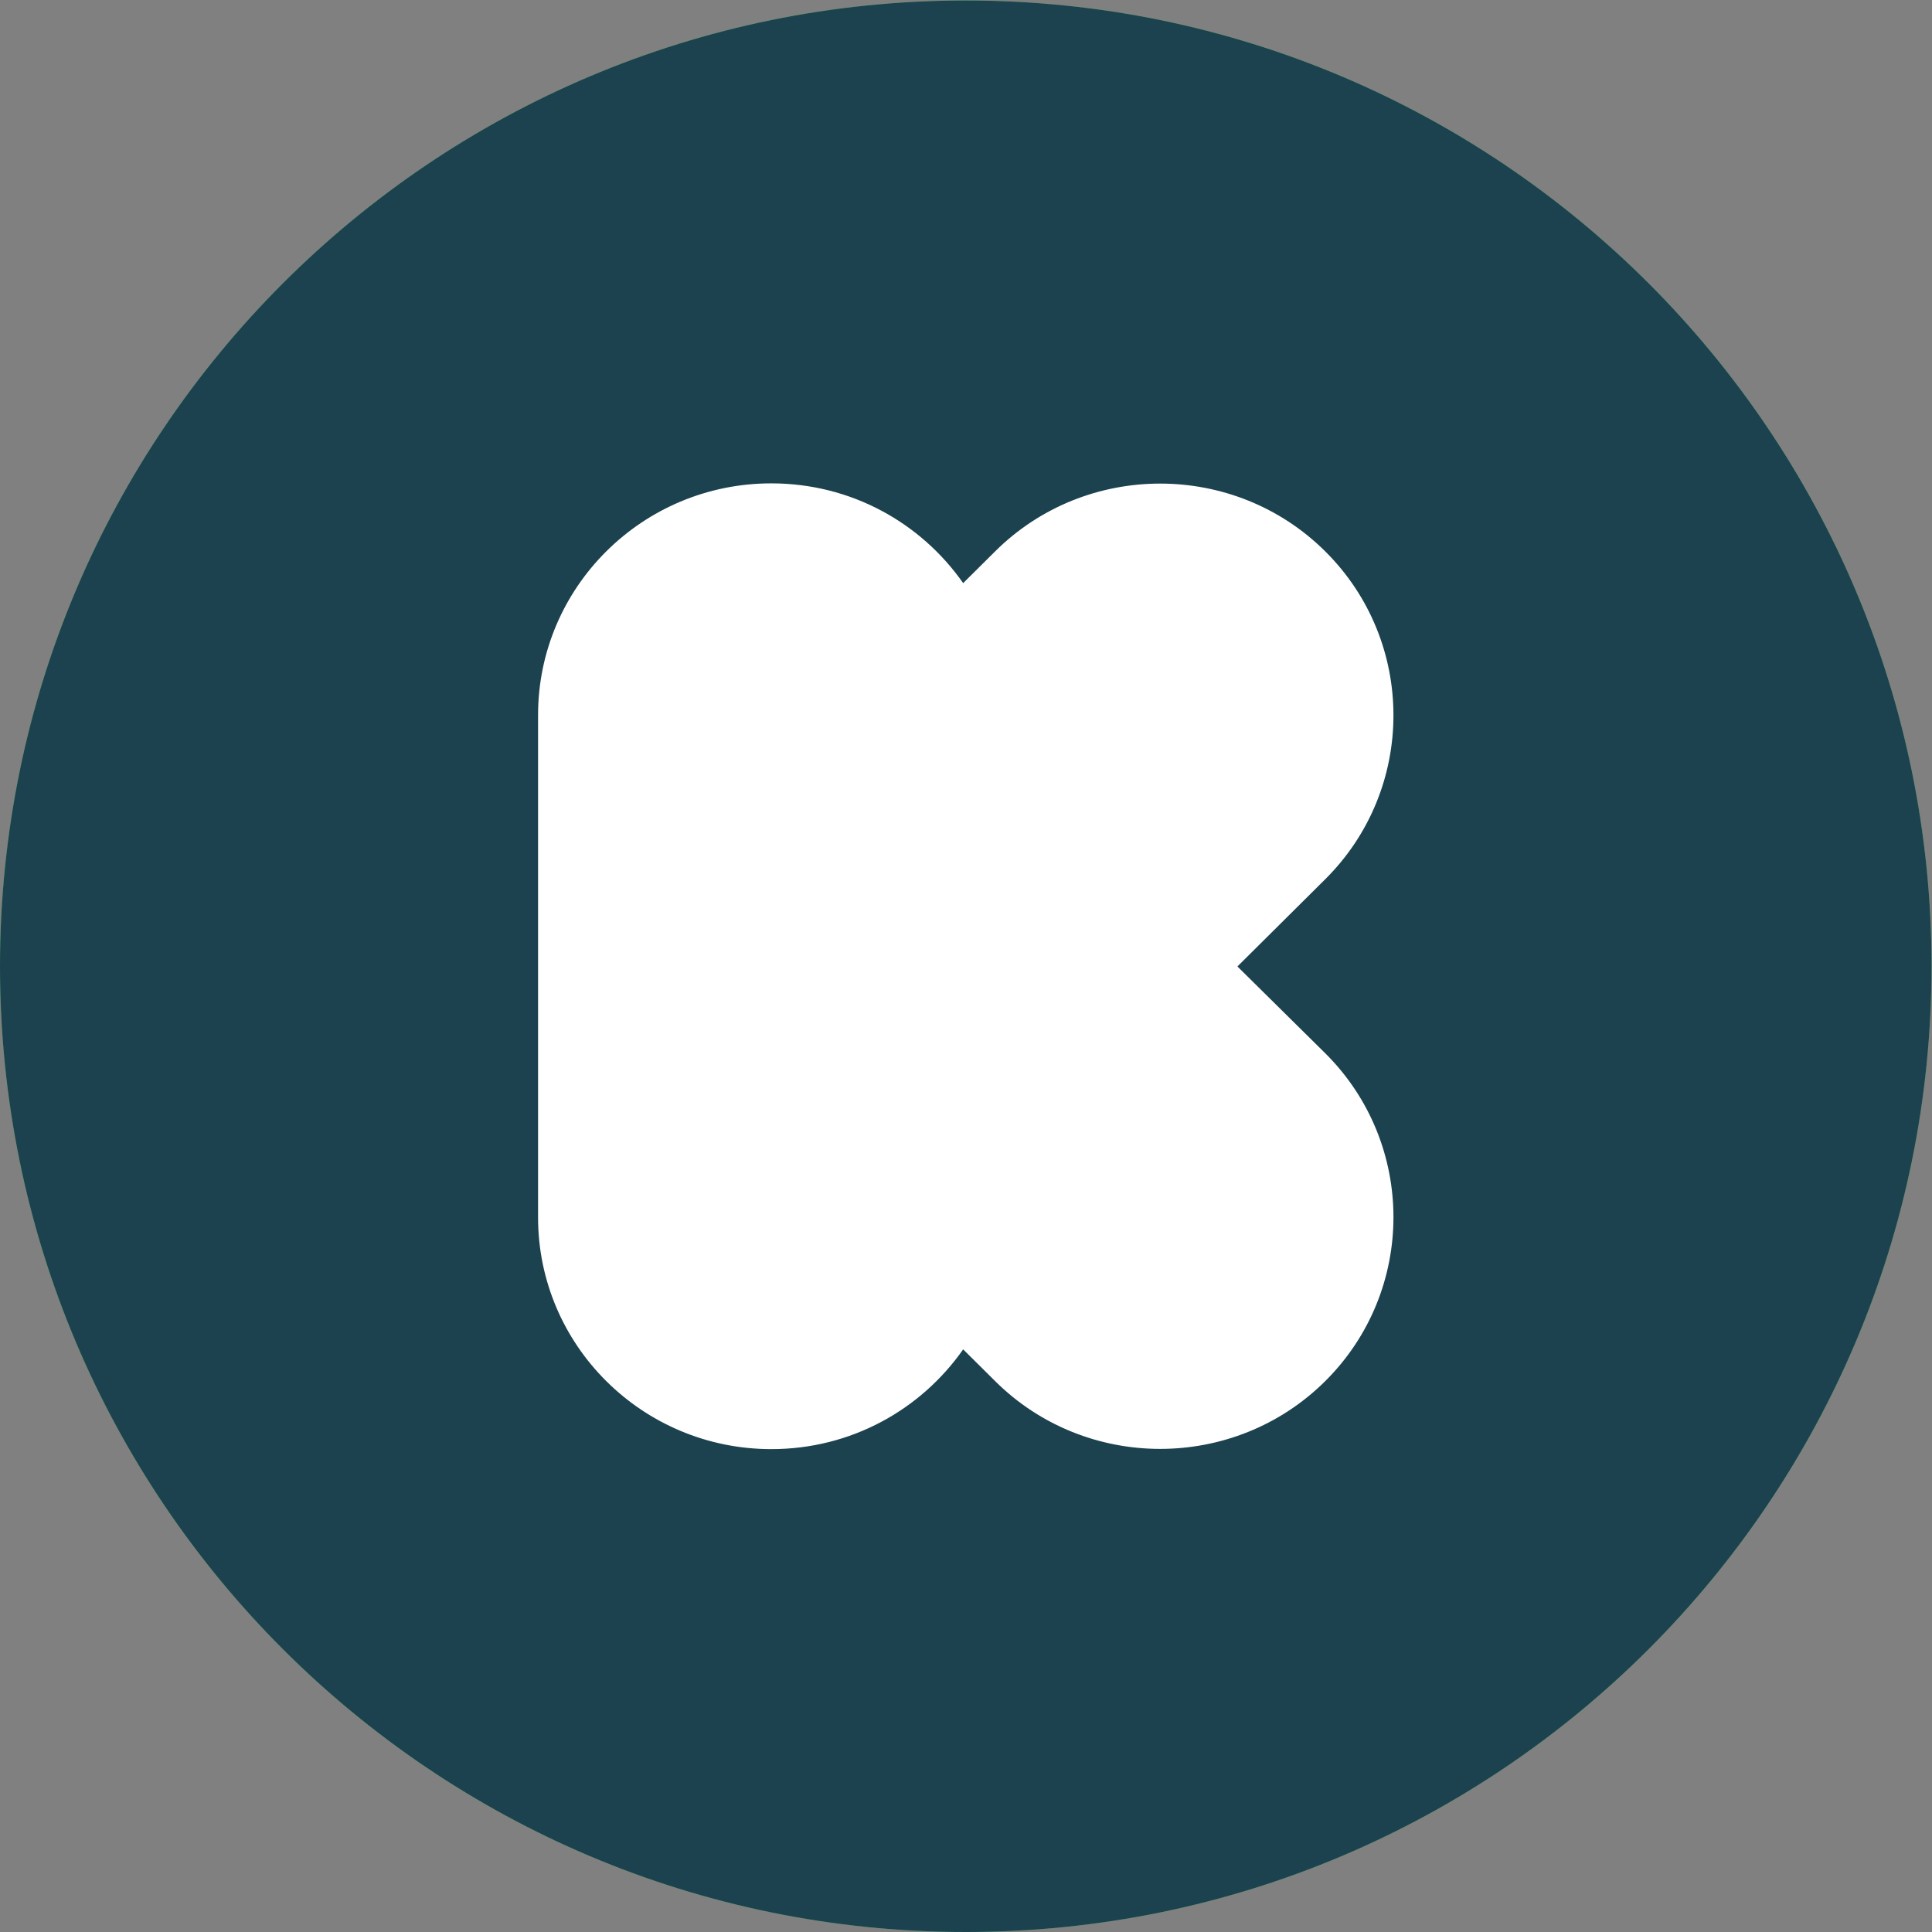 <?xml version="1.0" encoding="UTF-8" standalone="no"?>
<svg
   xmlns:dc="http://purl.org/dc/elements/1.1/"
   xmlns:cc="http://creativecommons.org/ns#"
   xmlns:rdf="http://www.w3.org/1999/02/22-rdf-syntax-ns#"
   xmlns:svg="http://www.w3.org/2000/svg"
   xmlns="http://www.w3.org/2000/svg"
   viewBox="0 0 1365.333 1365.333"
   height="1365.333"
   width="1365.333"
   xml:space="preserve"
   id="svg2"
   version="1.1"><rect x="0" y="0" width="1365.333" height="1365.333" fill="#808080" stroke="none"/><defs
     id="defs6"><clipPath
       id="clipPath18"
       clipPathUnits="userSpaceOnUse"><path
         id="path16"
         d="M 0,1024 H 1024 V 0 H 0 Z" /></clipPath><clipPath
       id="clipPath34"
       clipPathUnits="userSpaceOnUse"><path
         id="path32"
         d="M 0,1024 H 1024 V 0 H 0 Z" /></clipPath></defs><g
     transform="matrix(1.333,0,0,-1.333,0,1365.333)"
     id="g10"><g
       id="g12"><g
         clip-path="url(#clipPath18)"
         id="g14"><g
           transform="translate(1024,512)"
           id="g20"><path
             id="path22"
             style="fill:#59c25e;fill-opacity:1;fill-rule:nonzero;stroke:none"
             d="m 0,0 c 0,-282.77 -229.23,-512 -512,-512 -282.77,0 -512,229.23 -512,512 0,282.77 229.23,512 512,512 C -229.23,512 0,282.77 0,0" /></g><g
           transform="translate(460.875,593.493)"
           id="g24"><path
             id="path26"
             style="fill:#ffffff;fill-opacity:1;fill-rule:nonzero;stroke:none"
             d="m 0,0 93.867,136.107 c 17.792,25.6 40.661,38.4 68.842,38.4 22.87,0 42.709,-8.128 59.499,-24.405 16.705,-16.32 25.088,-35.734 25.088,-58.411 0,-16.726 -4.416,-31.552 -13.312,-44.352 l -84.629,-123.072 103.53,-131.264 c 10.325,-13.056 15.51,-28.373 15.51,-45.867 0,-23.168 -8.128,-43.05 -24.427,-59.691 -16.256,-16.618 -35.968,-24.938 -59.115,-24.938 -25.365,0 -44.735,8.256 -58.048,24.747 L 0.021,-154.518 v -87.231 c 0,-24.917 -4.309,-44.245 -12.949,-58.069 -15.722,-25.11 -38.464,-37.675 -68.544,-37.675 -27.349,0 -48.554,9.302 -63.552,27.712 -14.08,17.046 -21.12,39.594 -21.12,67.67 V 81.387 c 0,26.56 7.168,48.512 21.419,65.771 14.891,18.218 35.584,27.349 61.995,27.349 25.151,0 46.08,-9.131 62.848,-27.349 9.343,-10.134 15.253,-20.331 17.728,-30.72 1.493,-6.4 2.239,-18.305 2.239,-35.84 L 0.085,0 Z" /></g></g></g><g
       id="g28"><g
         clip-path="url(#clipPath34)"
         id="g30"><g
           transform="translate(1024,512)"
           id="g36"><path
             id="path38"
             style="fill:#1b424e;fill-opacity:1;fill-rule:nonzero;stroke:none"
             d="m 0,0 c 0,-282.77 -229.23,-512 -512,-512 -282.77,0 -512,229.23 -512,512 0,282.77 229.23,512 512,512 C -229.23,512 0,282.77 0,0" /></g><g
           transform="translate(656.019,511.881)"
           id="g40"><path
             id="path42"
             style="fill:#ffffff;fill-opacity:1;fill-rule:nonzero;stroke:none"
             d="m 0,0 46.555,46.244 c 48.224,47.903 48.224,125.925 0,173.828 -48.226,47.904 -126.772,47.904 -174.996,0 l -16.951,-16.837 c -22.442,32.015 -59.446,52.884 -101.703,52.884 -68.28,0 -123.667,-55.018 -123.667,-122.842 V -133.04 c 0,-67.824 55.387,-122.841 123.667,-122.841 42.257,0 79.261,20.869 101.703,52.883 l 16.951,-16.837 c 48.224,-47.904 126.77,-47.904 174.996,0 48.224,47.904 48.224,125.925 0,173.829 z" /></g></g></g></g></svg>